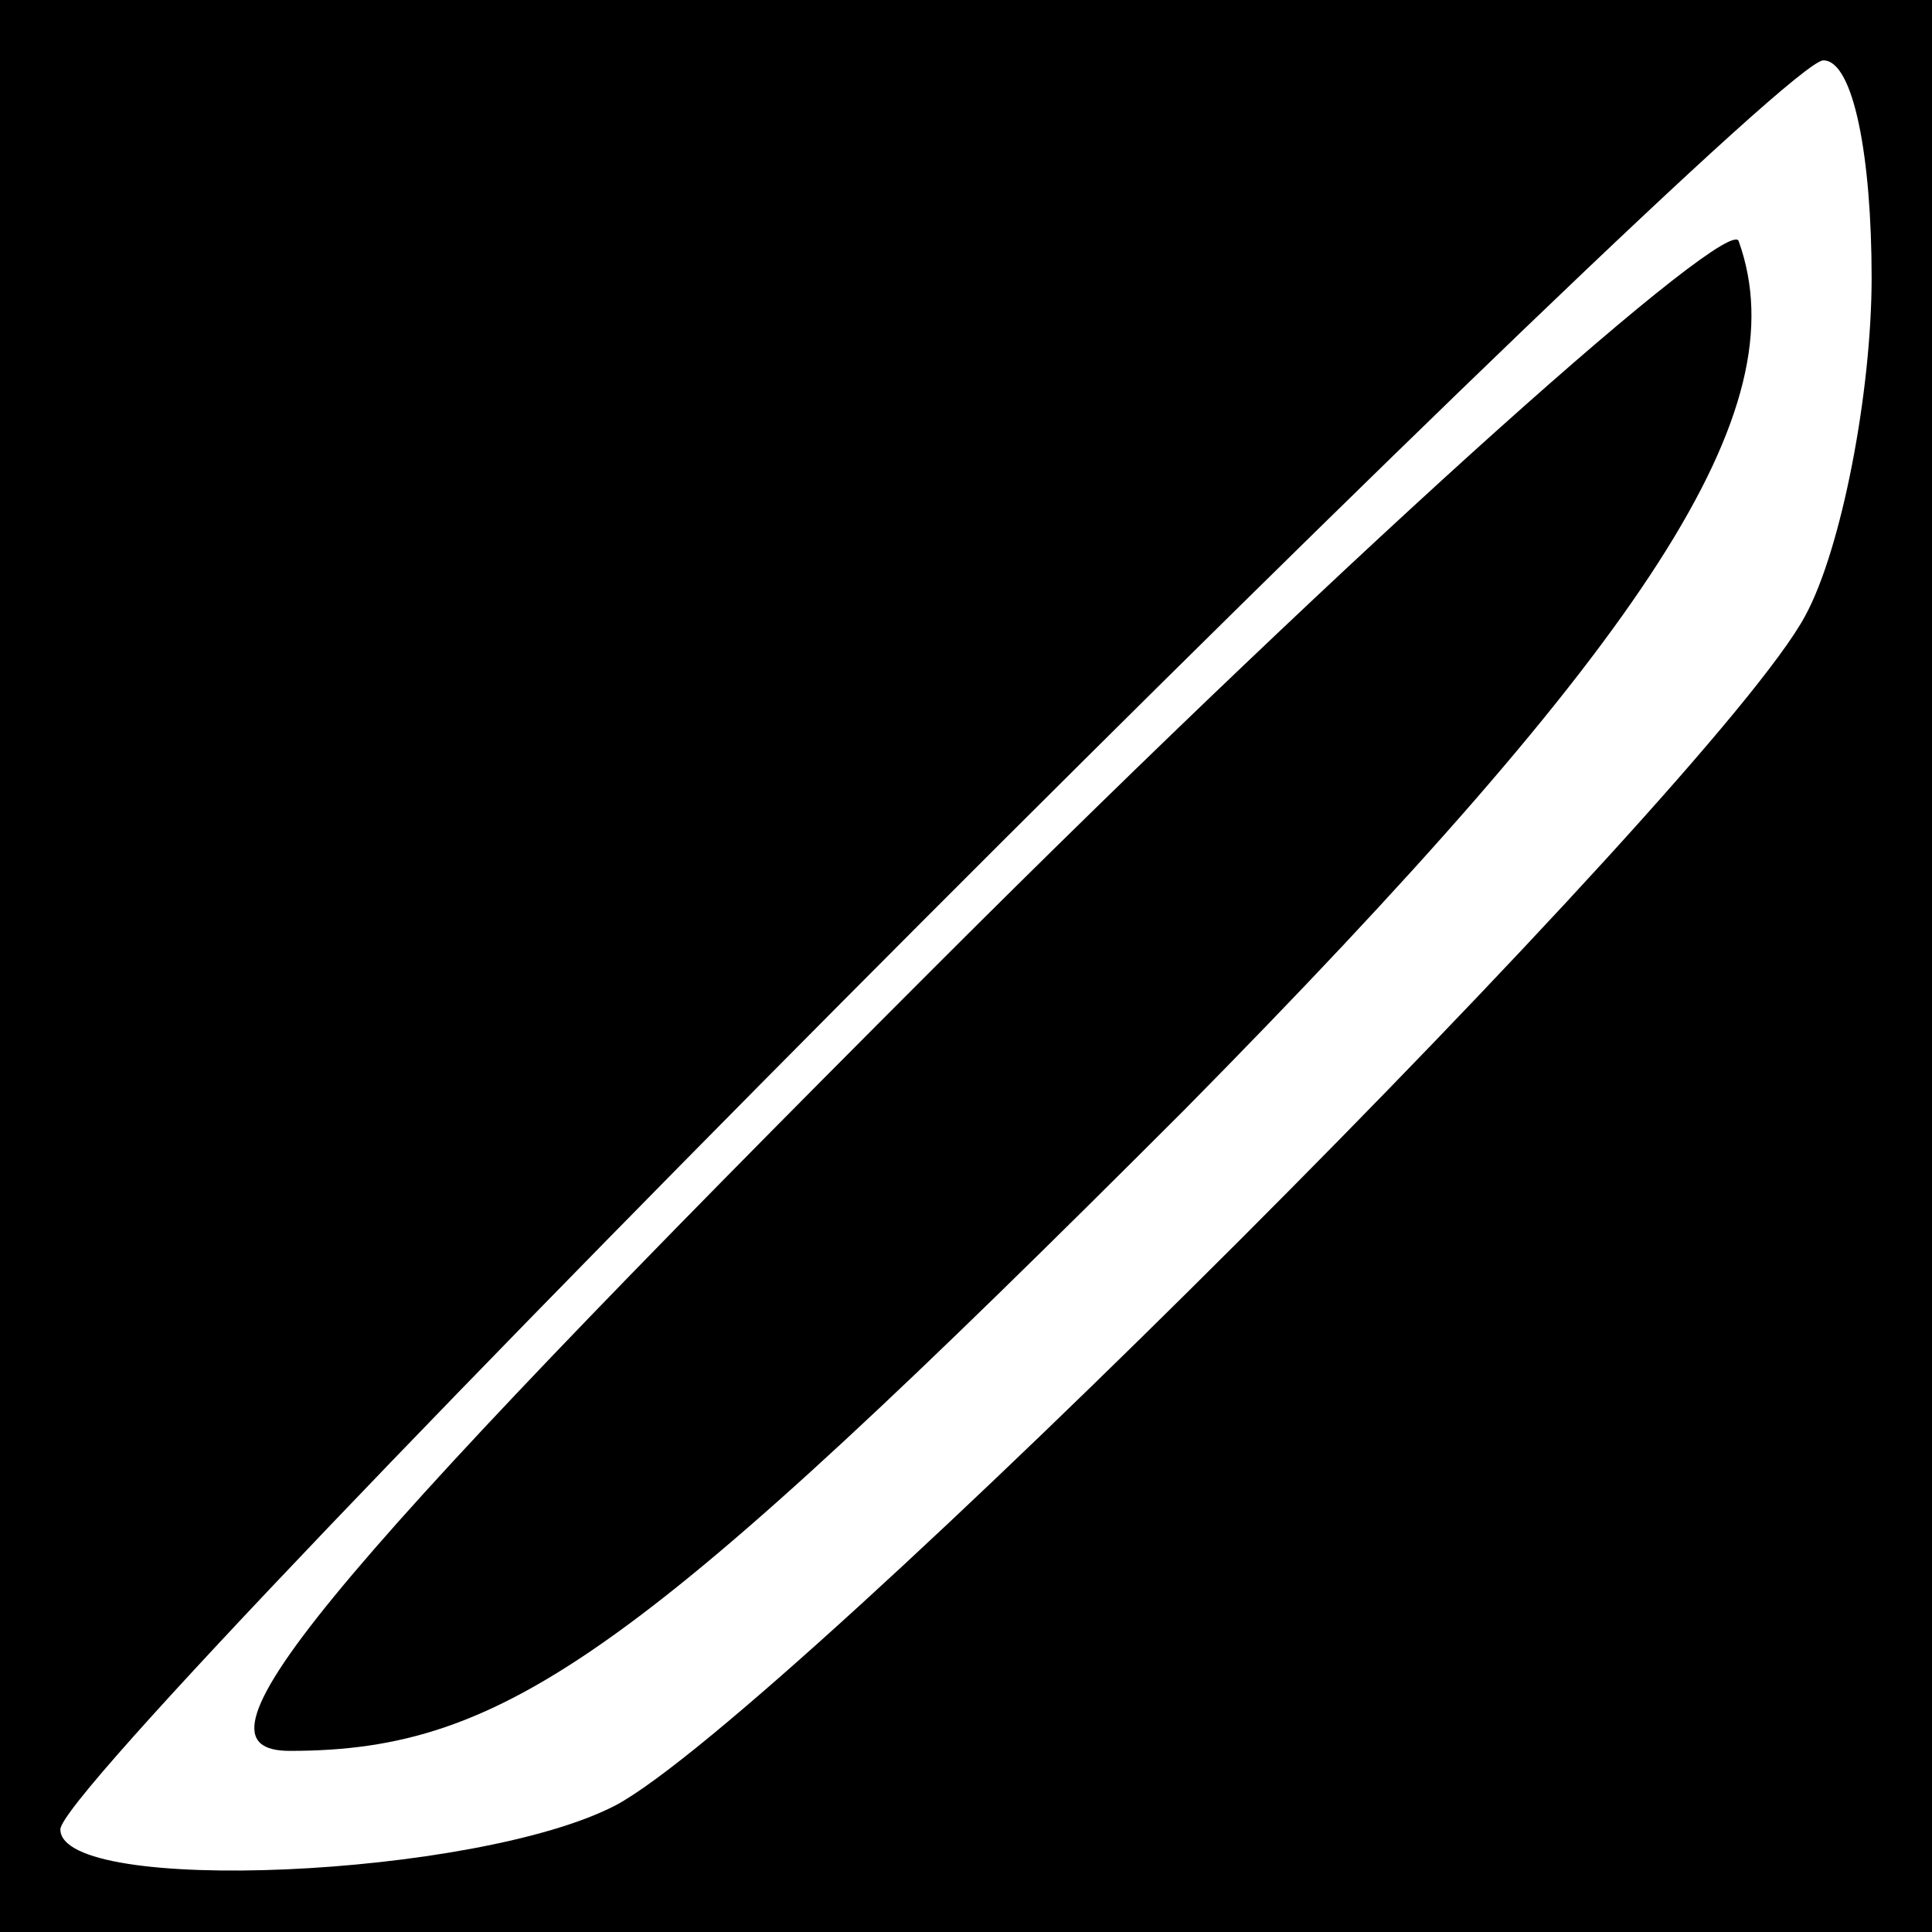 <?xml version="1.0" standalone="no"?>
<!DOCTYPE svg PUBLIC "-//W3C//DTD SVG 20010904//EN"
 "http://www.w3.org/TR/2001/REC-SVG-20010904/DTD/svg10.dtd">
<svg version="1.0" xmlns="http://www.w3.org/2000/svg"
 width="32pt" height="32pt" viewBox="0 0 32 32"
 preserveAspectRatio="xMidYMid meet">
<rect x="0" y="0" width="32" height="32" fill="#808080" stroke="none"/>
<g transform="translate(0,32) scale(0.1,-0.1)"
fill="#000000" stroke="none">
<path fill="#000000" stroke="none" d="M0 160 l0 -160 160 0 160 0 0 160 0
160 -160 0 -160 0 0 -160z"/>
<path fill="#ffffff" stroke="none" d="M310 274 c0 -19 -5 -45 -11 -56 -15
-28 -169 -182 -197 -197 -23 -12 -92 -15 -92 -4 0 10 283 293 292 293 5 0 8
-16 8 -36z"/>
<path fill="#000000" stroke="none" d="M155 160 c-105 -105 -125 -130 -107
-130 36 0 58 16 148 106 77 78 102 116 92 144 -1 5 -61 -48 -133 -120z"/>
</g>
</svg>
